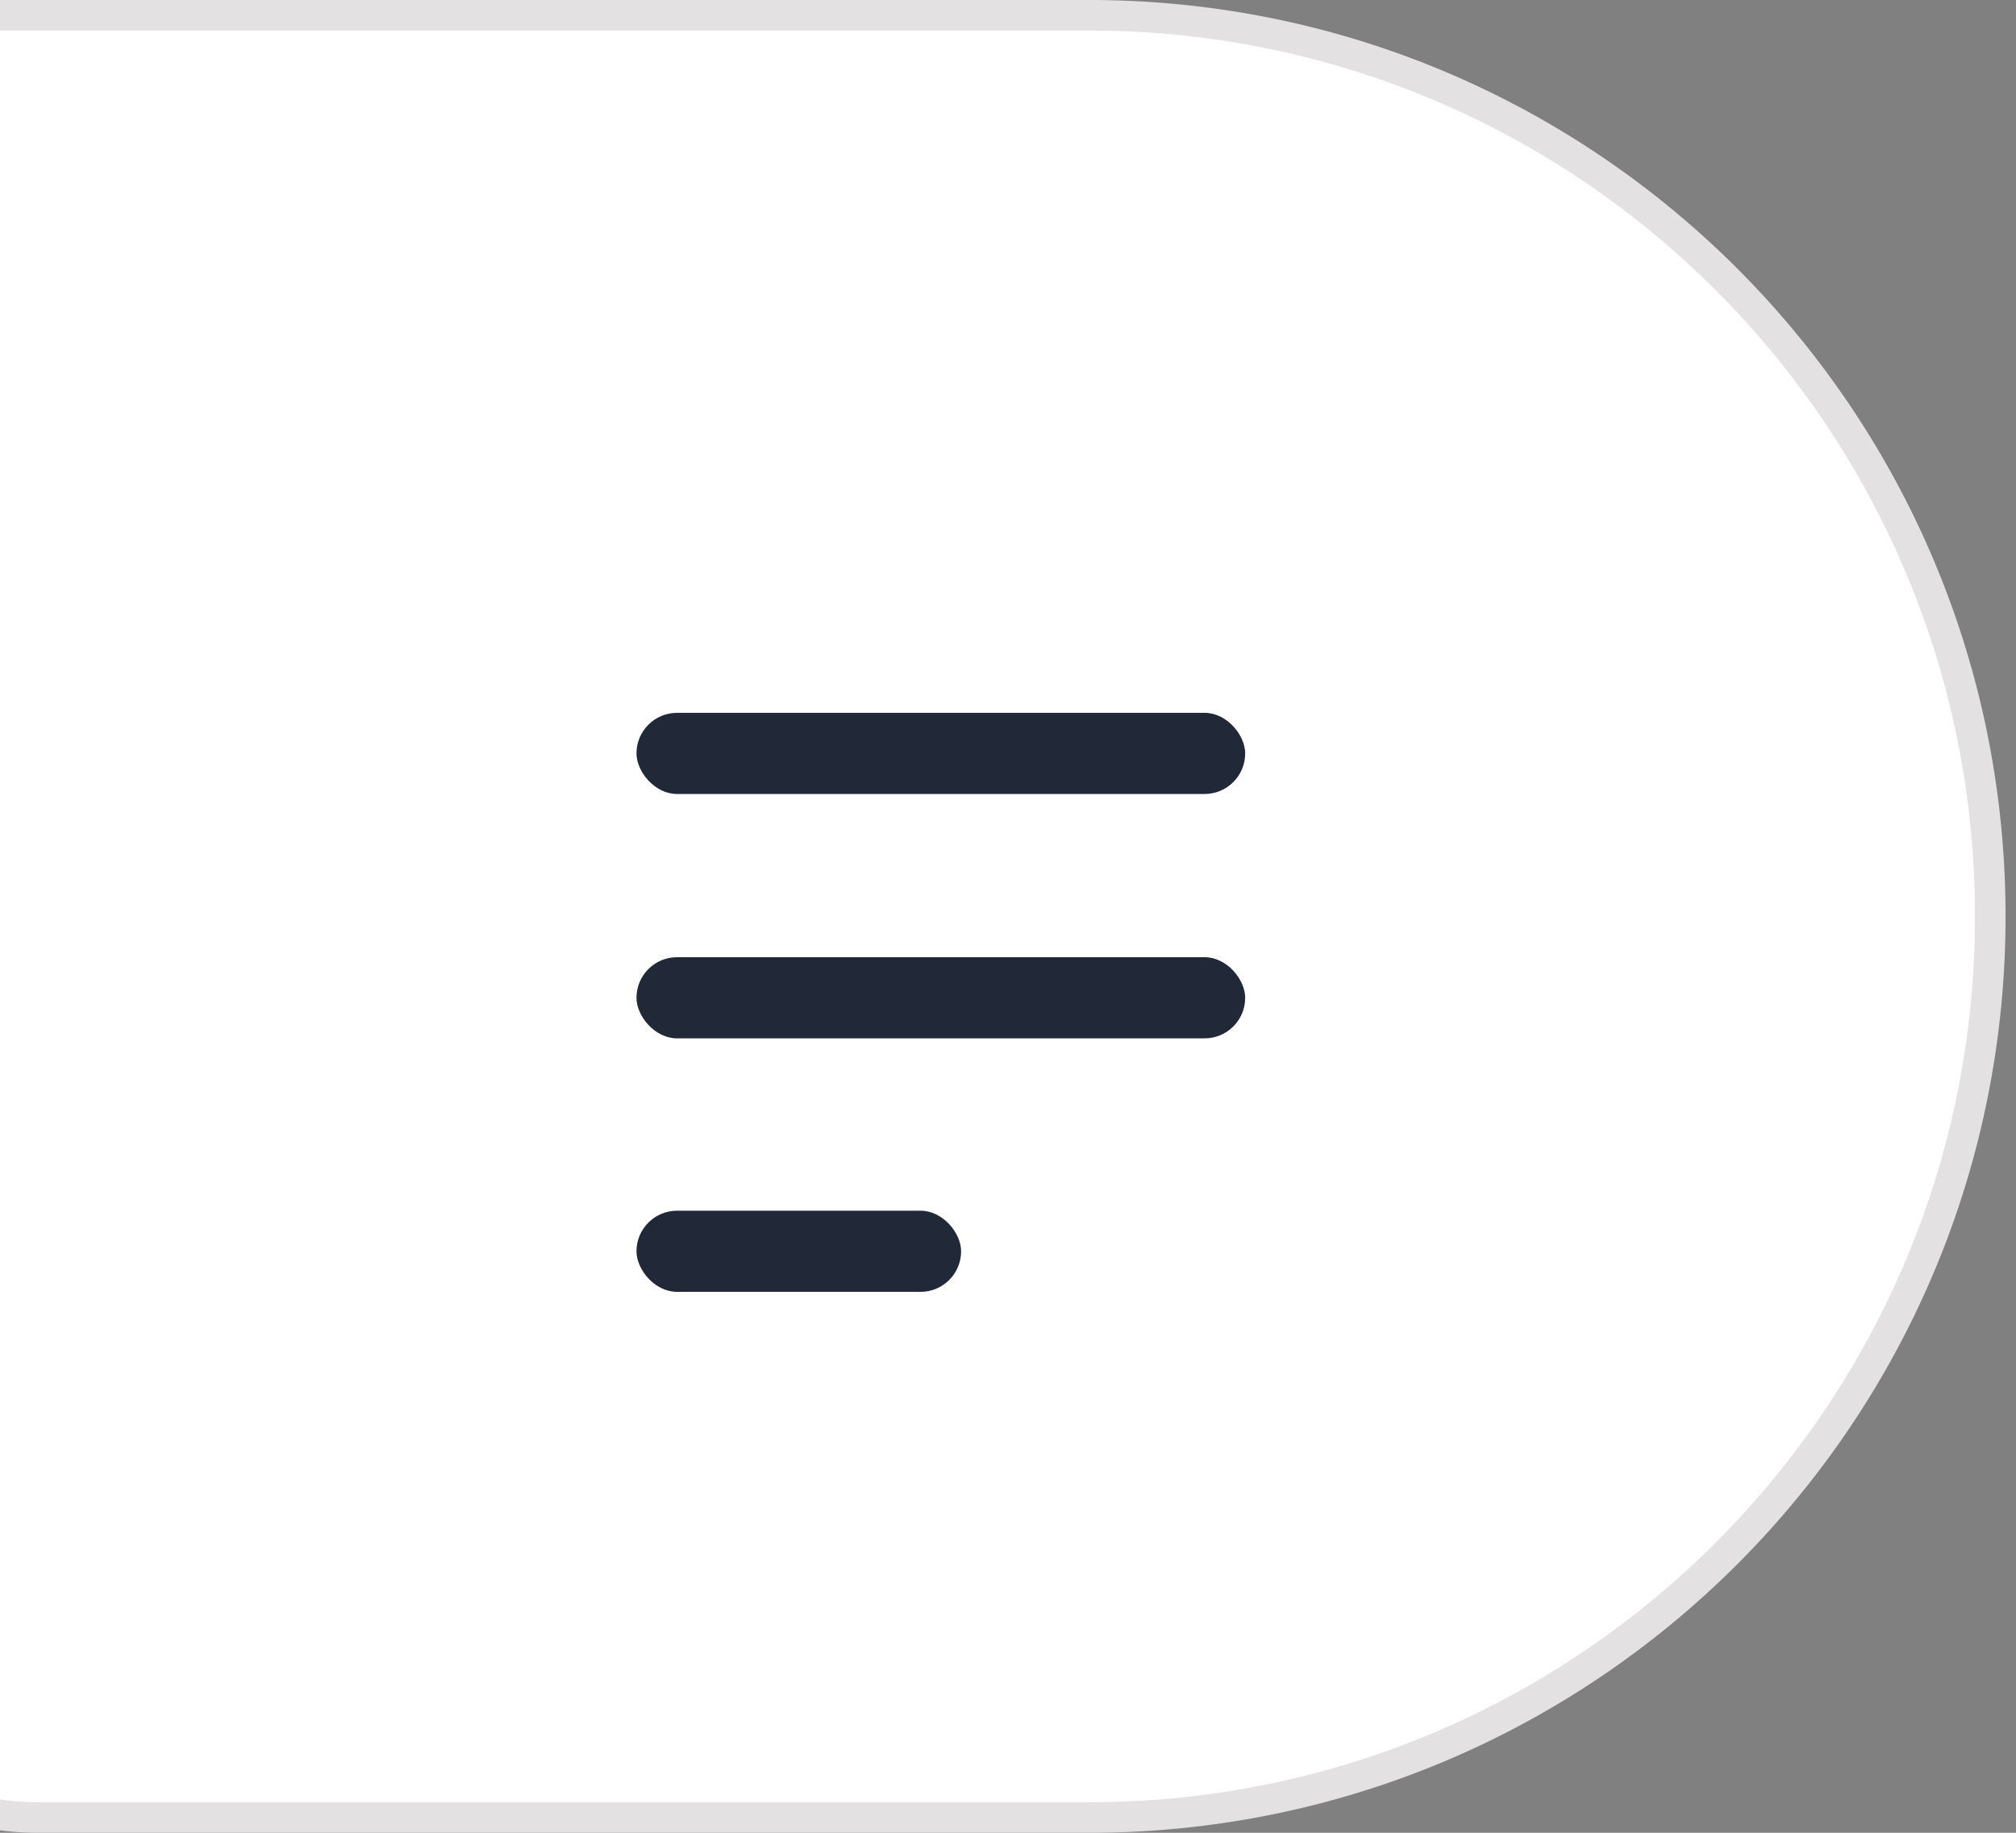 <svg xmlns="http://www.w3.org/2000/svg" width="66" height="60" fill="none" viewBox="0 0 66 60">
  <rect x="0" y="0" width="66" height="60" fill="#808080" stroke="none"/>
  <path fill="#fff" stroke="#E3E1E1" d="M35.658.5h-43.5v49.923A9.076 9.076 0 0 0 1.234 59.5h34.424c16.292 0 29.5-13.208 29.5-29.5S51.95.5 35.658.5Z"/>
  <rect width="19.928" height="2.657" x="20.837" y="31.336" fill="#212838" rx="1.329"/>
  <rect width="19.928" height="2.657" x="20.837" y="23.336" fill="#212838" rx="1.329"/>
  <rect width="10.628" height="2.657" x="20.837" y="39.635" fill="#212838" rx="1.329"/>
</svg>

